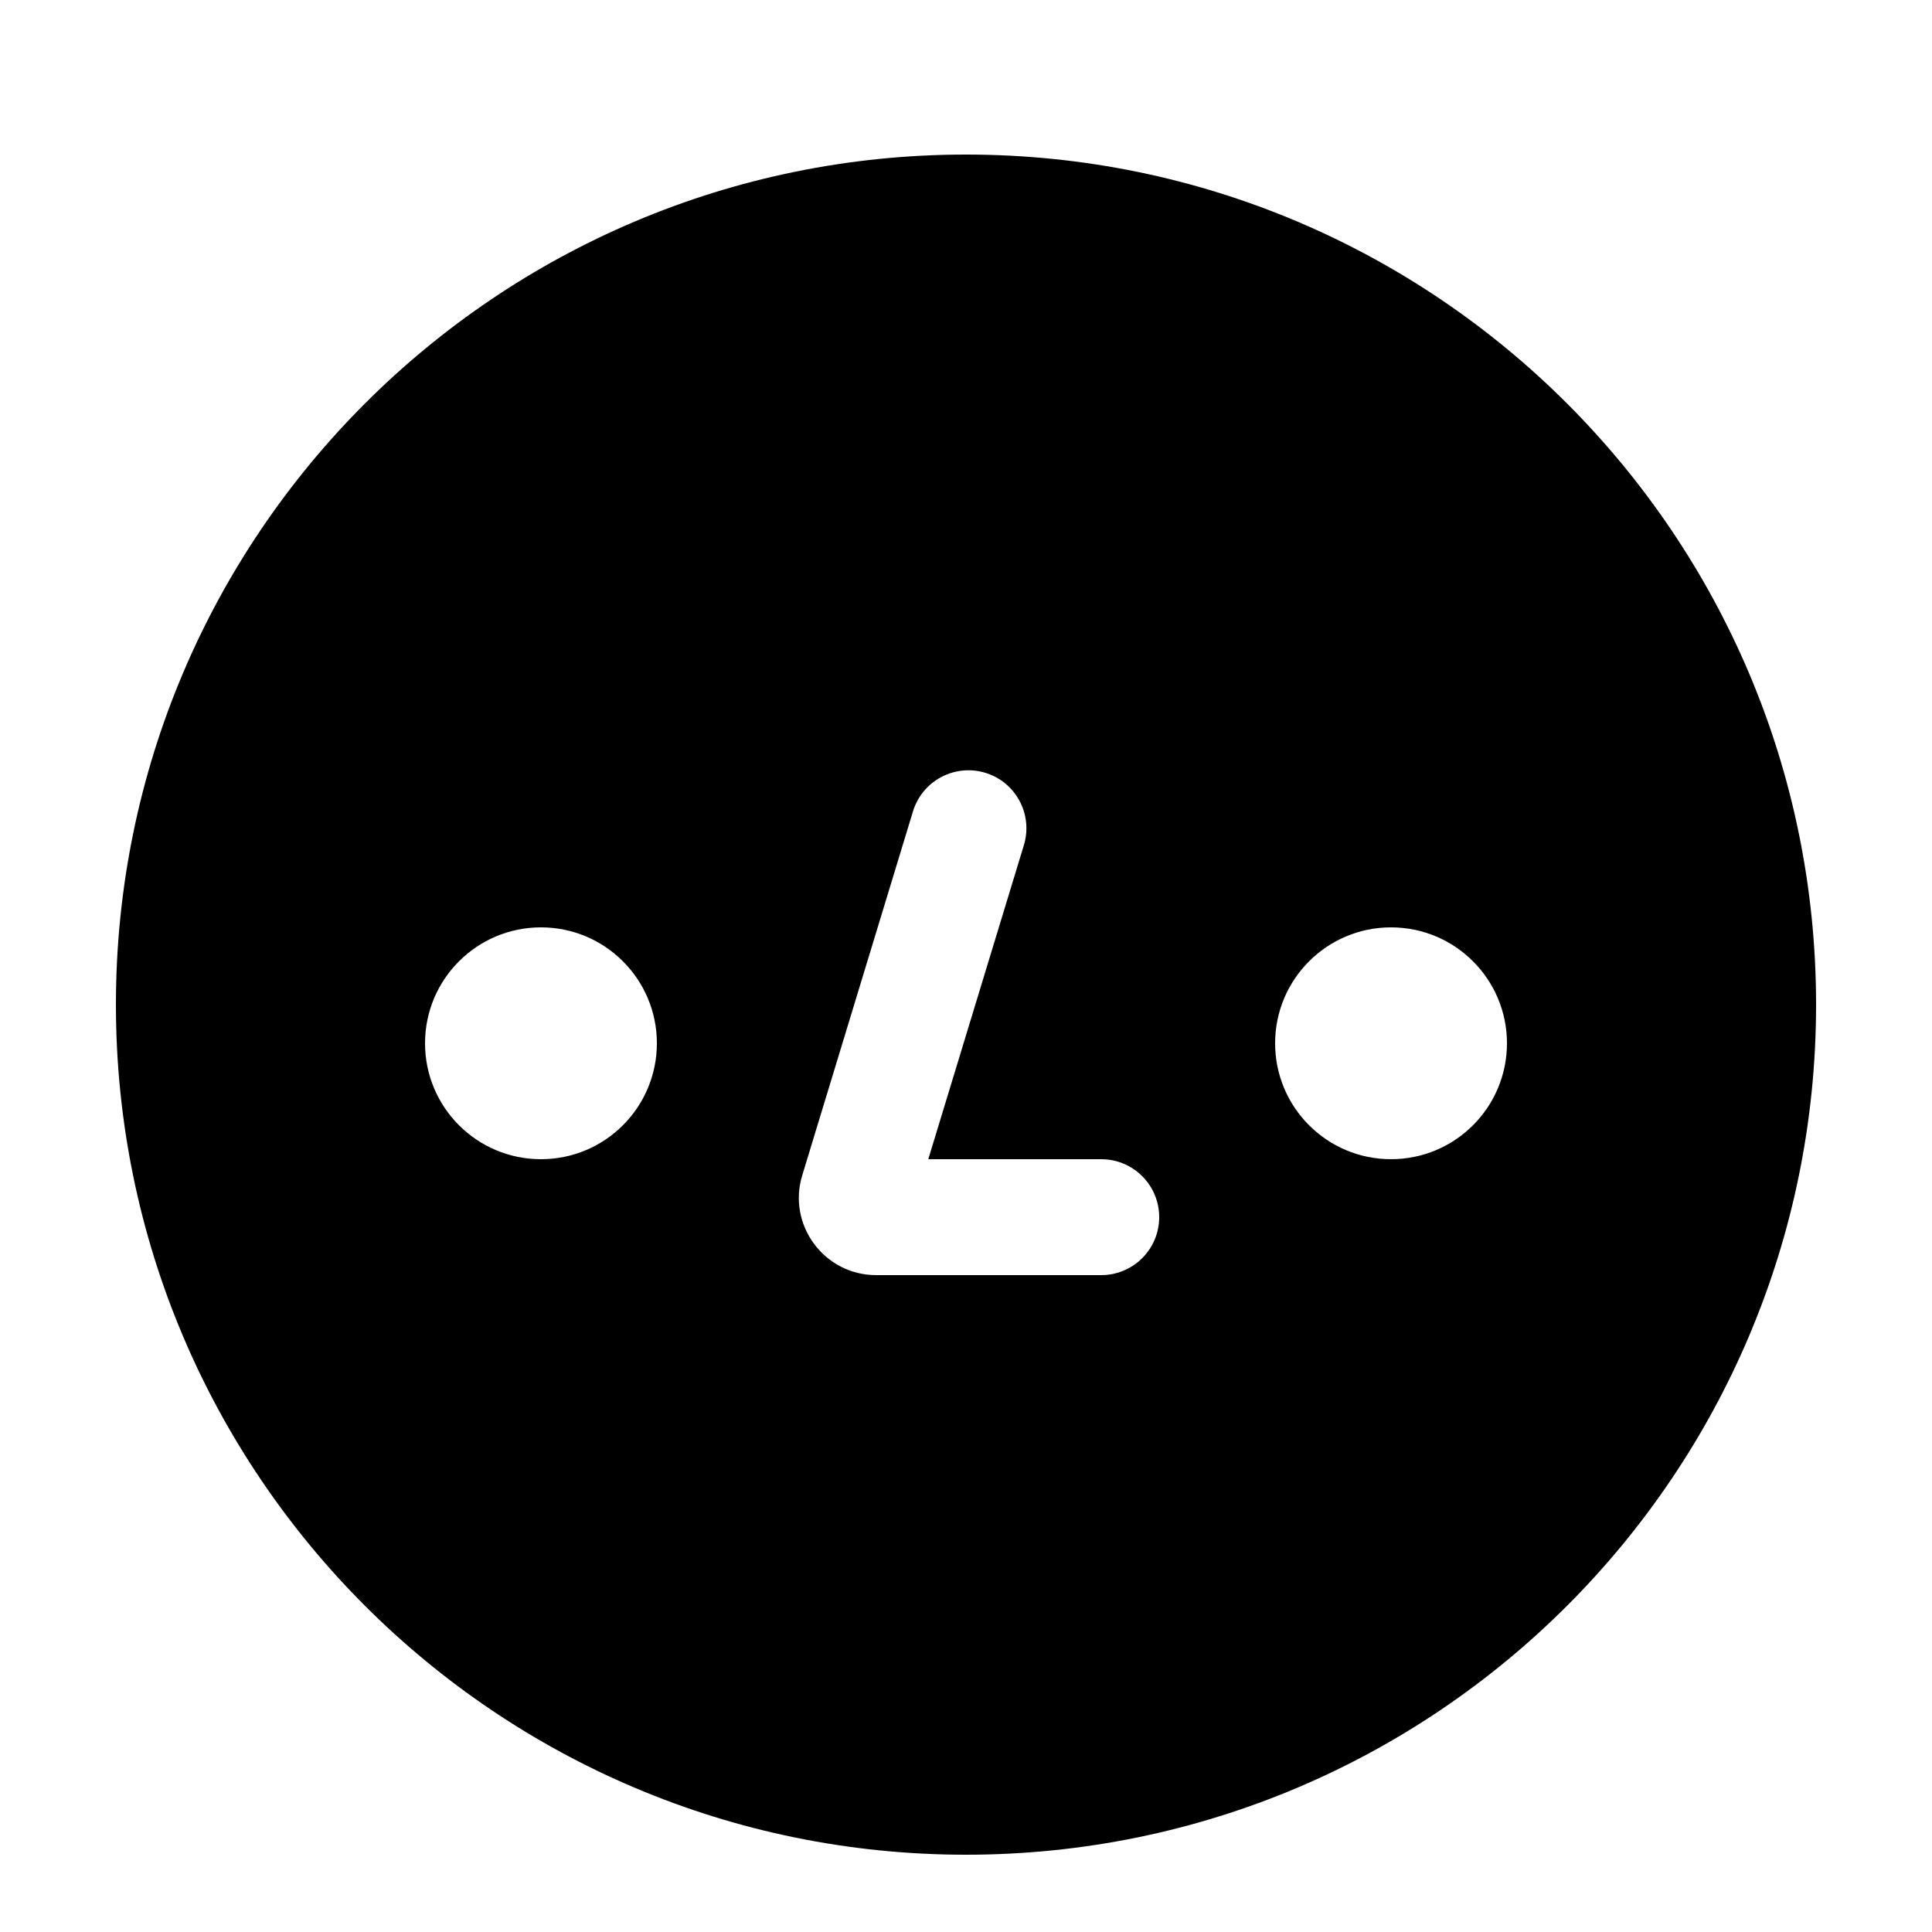 <svg xmlns="http://www.w3.org/2000/svg" width="50" height="50" fill="none" viewBox="0 0 50 50"><path fill="#000" fill-rule="evenodd" d="M47 26C47 38.15 37.15 48 25 48C12.85 48 3 38.15 3 26C3 13.85 12.85 4 25 4C37.15 4 47 13.85 47 26ZM36 30C37.657 30 39 28.657 39 27C39 25.343 37.657 24 36 24C34.343 24 33 25.343 33 27C33 28.657 34.343 30 36 30ZM17 27C17 28.657 15.657 30 14 30C12.343 30 11 28.657 11 27C11 25.343 12.343 24 14 24C15.657 24 17 25.343 17 27ZM28.5 30H24.024L26.498 21.872C26.739 21.079 26.293 20.241 25.5 20C24.707 19.759 23.869 20.206 23.628 20.998L20.762 30.418C20.37 31.703 21.332 33 22.675 33H28.5C29.328 33 30 32.328 30 31.5C30 30.672 29.328 30 28.5 30Z" clip-rule="evenodd"/></svg>